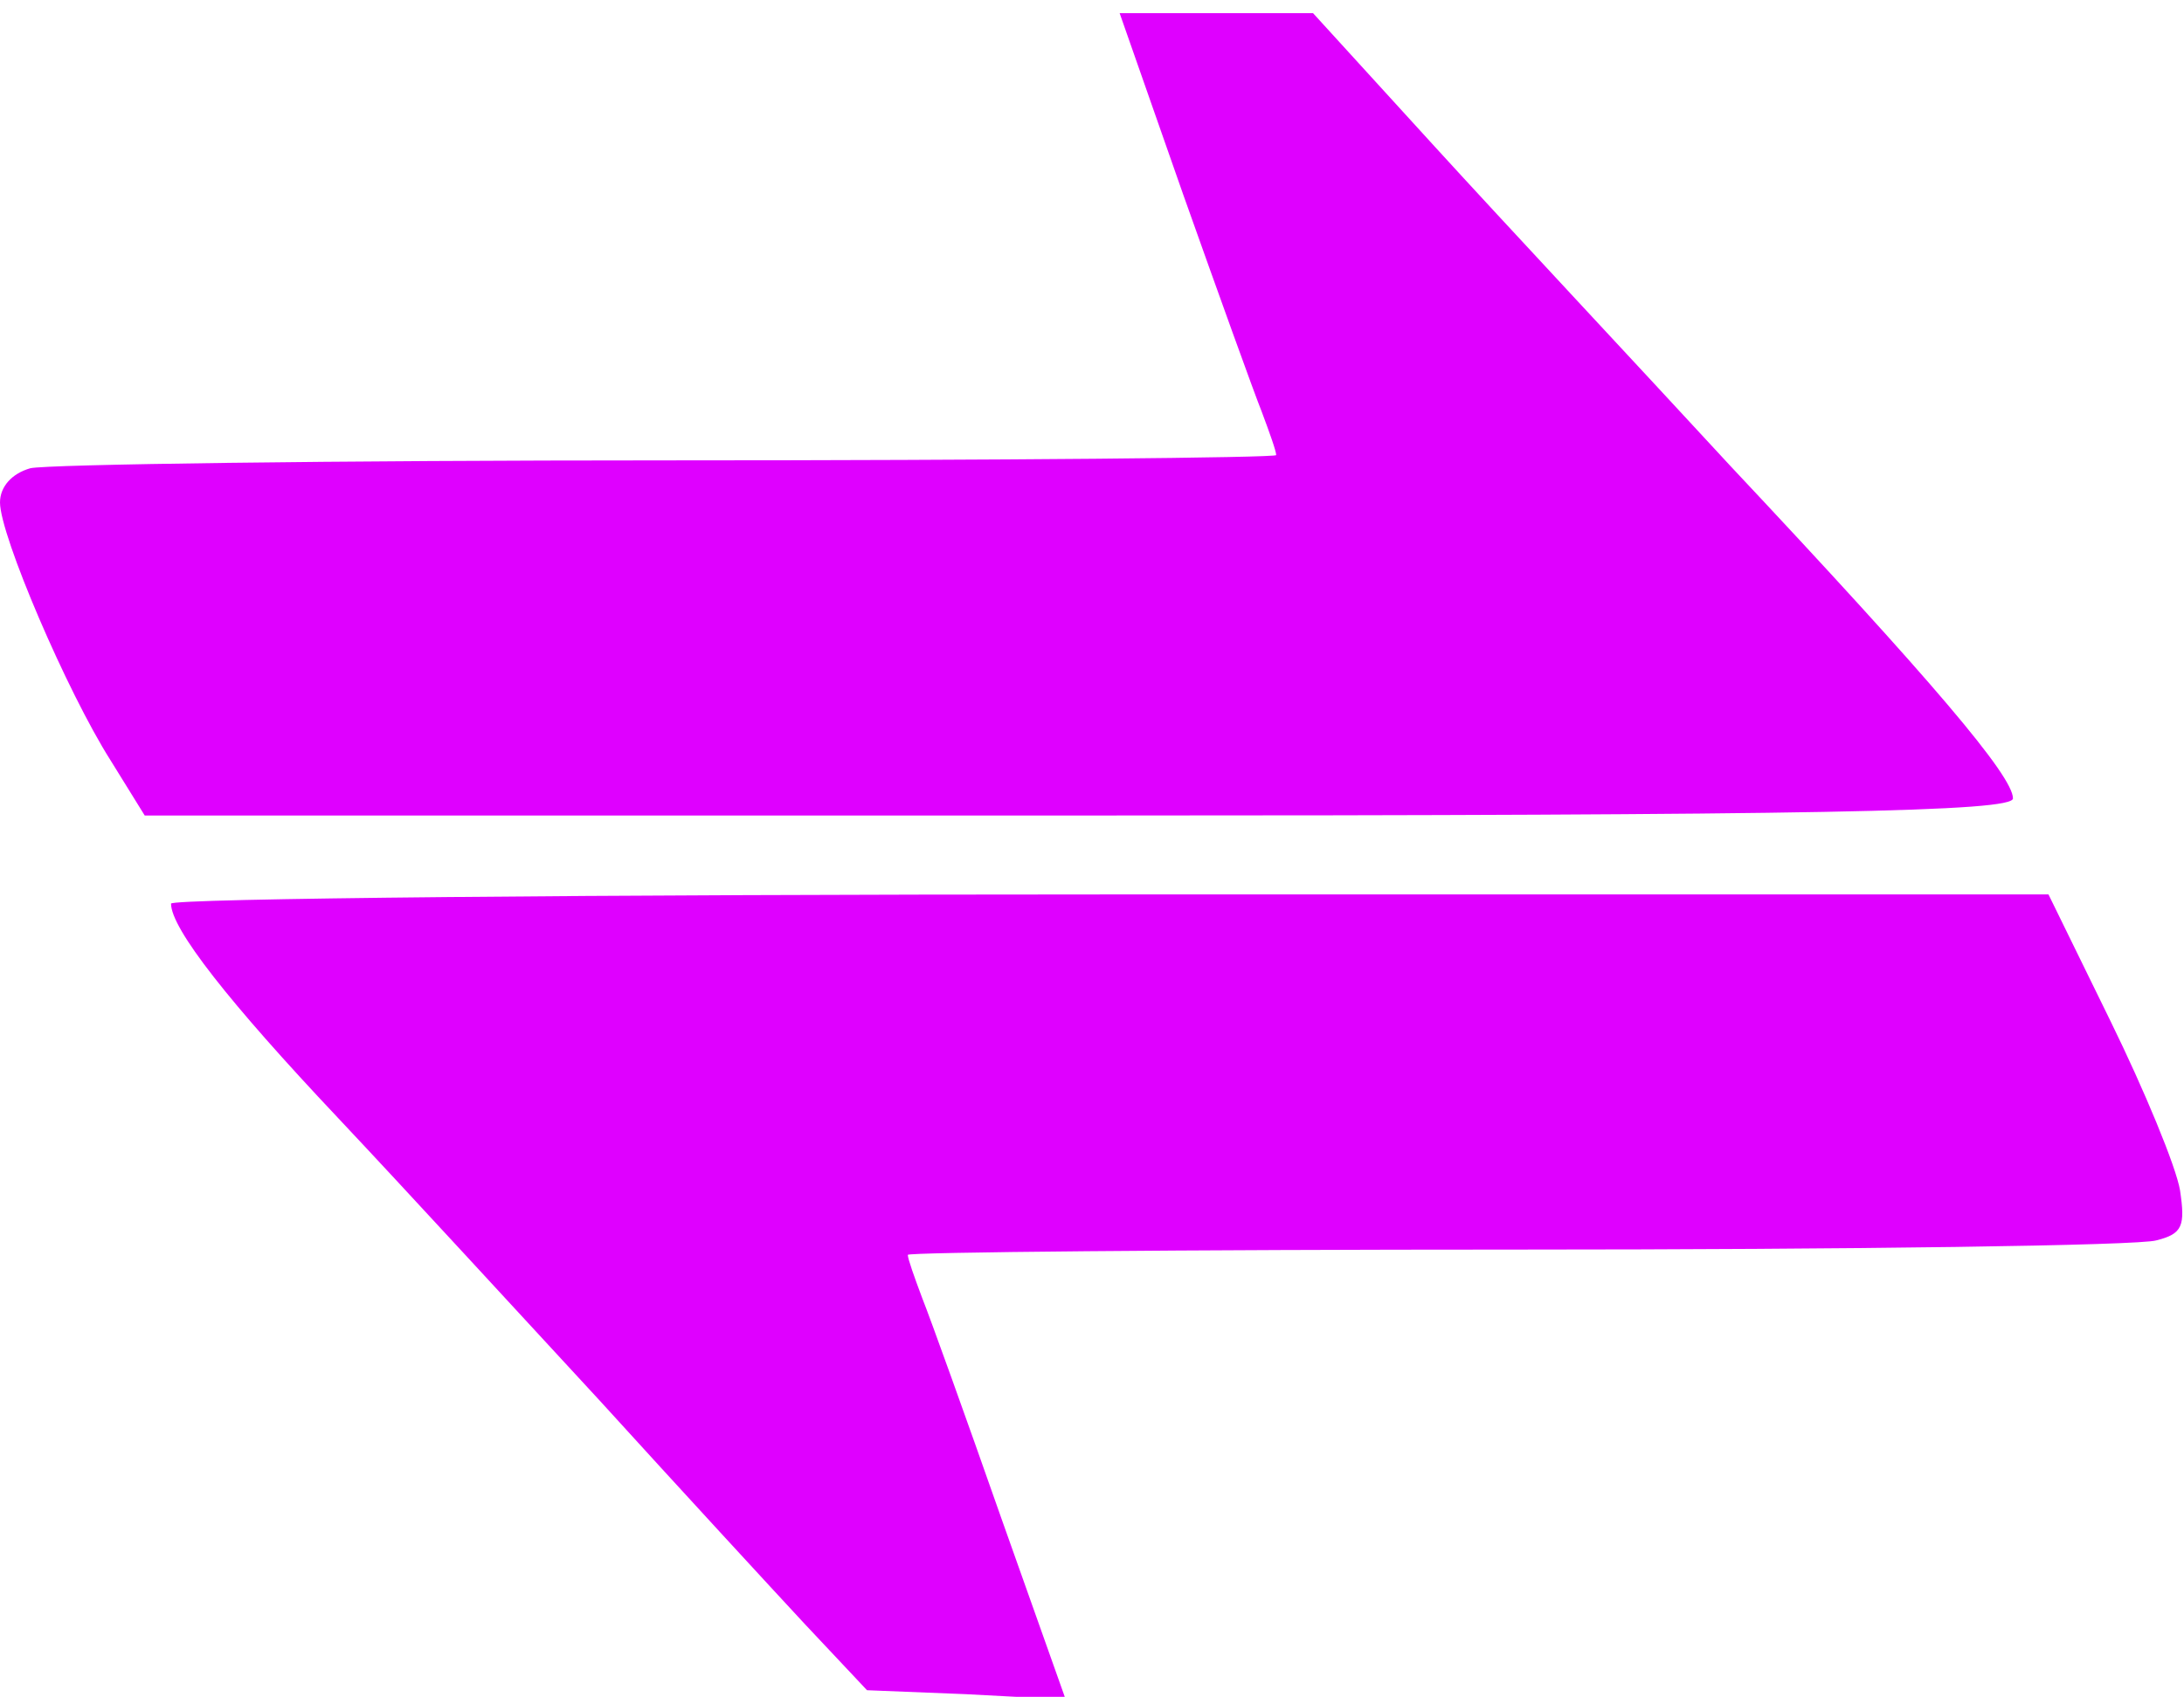 <?xml version="1.0" standalone="no"?>
<!DOCTYPE svg PUBLIC "-//W3C//DTD SVG 20010904//EN"
 "http://www.w3.org/TR/2001/REC-SVG-20010904/DTD/svg10.dtd">
<svg version="1.0" xmlns="http://www.w3.org/2000/svg"
 width="166pt" height="129pt" viewBox="0 0 166 129"
 preserveAspectRatio="xMidYMid meet">
<g transform="translate(0,129) scale(0.1,-0.1)"
fill="#df00ff" stroke="none">
<path d="M899 1143 c27 -76 54 -151 60 -166 6 -16 11 -30 11 -33 0 -2 -208 -4
-462 -4 -255 0 -473 -3 -485 -6 -14 -4 -23 -14 -23 -26 0 -25 51 -144 84 -196
l26 -42 710 0 c563 0 710 3 710 13 0 17 -61 89 -215 253 -71 77 -172 185 -224
242 l-93 102 -74 0 -73 0 48 -137z"/>
<path d="M130 603 c0 -19 44 -75 127 -163 49 -52 138 -149 199 -215 60 -66
130 -142 156 -170 l47 -50 75 -3 76 -4 -49 138 c-27 77 -54 152 -60 167 -6 16
-11 30 -11 33 0 2 208 4 463 4 254 0 473 3 486 7 20 5 22 11 18 38 -3 18 -27
76 -53 129 l-47 96 -714 0 c-392 0 -713 -3 -713 -7z"/>
</g>
</svg>
